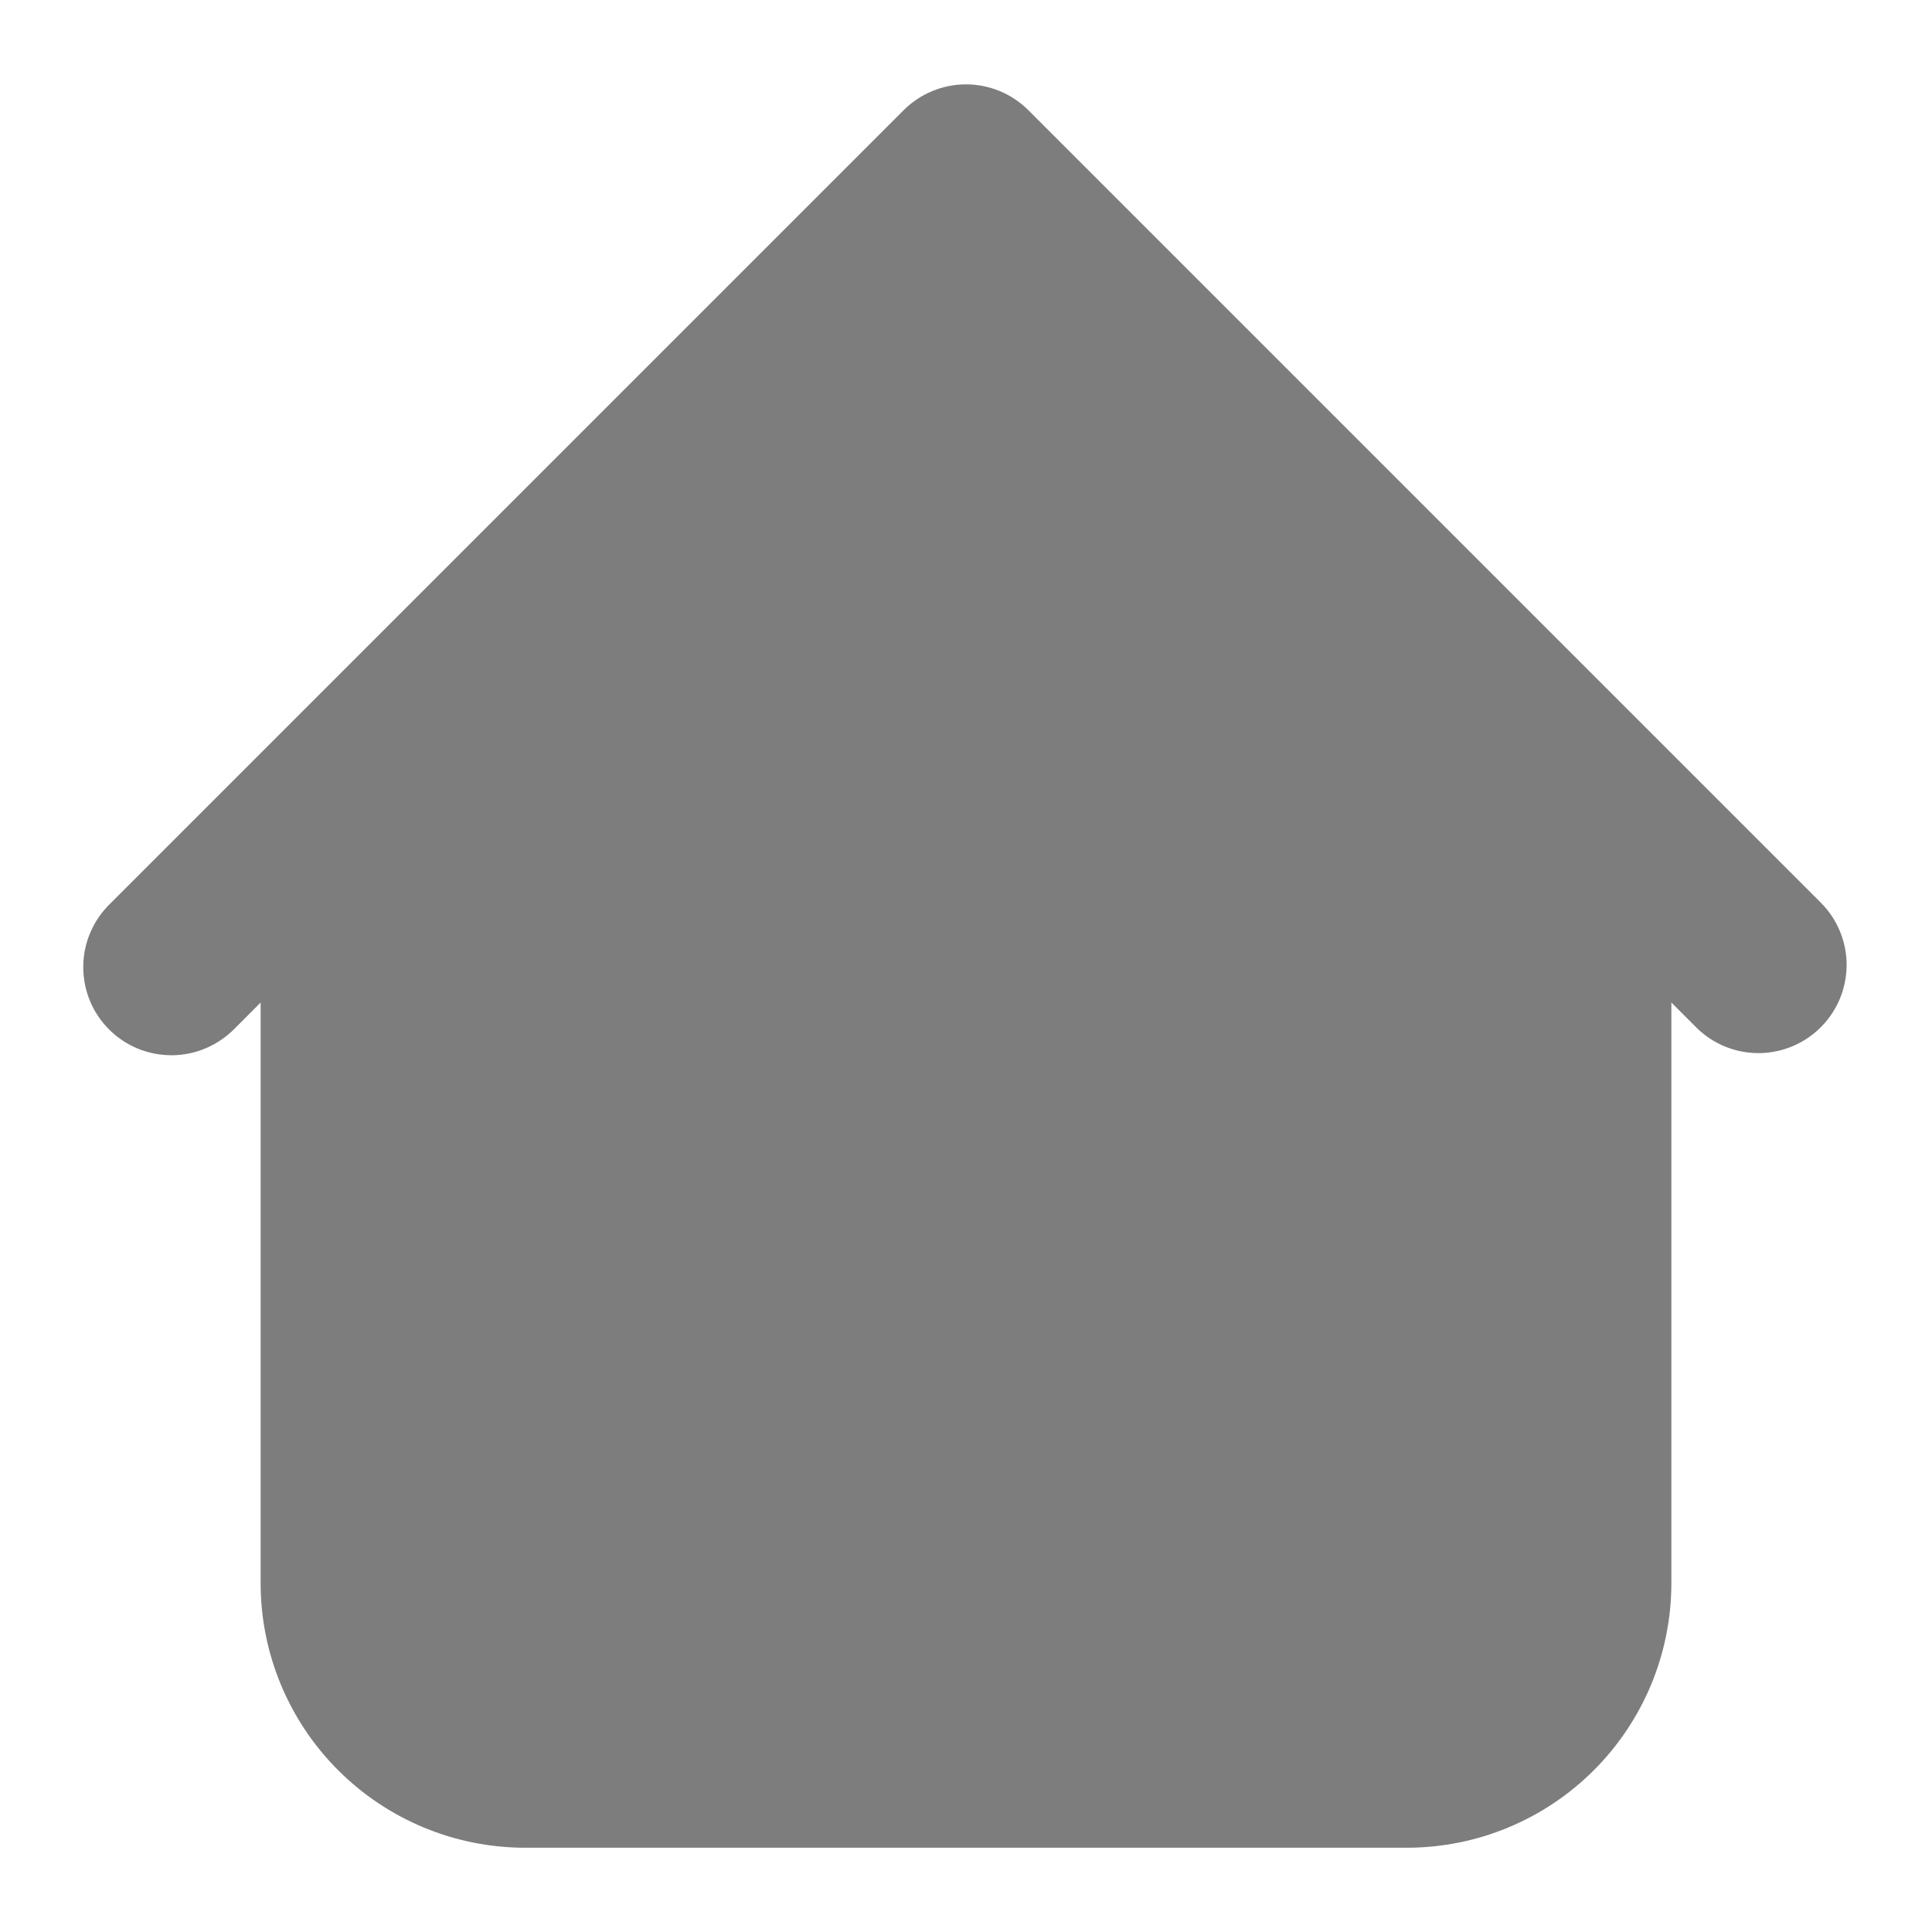 <svg width="21" height="21" viewBox="0 0 21 21" fill="none" xmlns="http://www.w3.org/2000/svg">
<path fill-rule="evenodd" clip-rule="evenodd" d="M11.178 1.198C10.998 1.018 10.754 0.917 10.5 0.917C10.246 0.917 10.002 1.018 9.822 1.198L3.114 7.906L1.197 9.823C1.106 9.911 1.033 10.017 0.983 10.134C0.932 10.251 0.906 10.376 0.905 10.504C0.904 10.631 0.928 10.757 0.976 10.875C1.024 10.993 1.096 11.1 1.186 11.19C1.276 11.28 1.383 11.351 1.5 11.399C1.618 11.447 1.744 11.471 1.872 11.47C1.999 11.469 2.125 11.443 2.241 11.392C2.358 11.342 2.464 11.269 2.553 11.178L2.833 10.897V17.209C2.833 17.971 3.136 18.702 3.675 19.241C4.215 19.781 4.946 20.084 5.708 20.084H15.292C16.054 20.084 16.785 19.781 17.325 19.241C17.864 18.702 18.167 17.971 18.167 17.209V10.897L18.448 11.178C18.628 11.352 18.87 11.449 19.122 11.447C19.373 11.444 19.613 11.344 19.791 11.166C19.969 10.988 20.069 10.748 20.072 10.497C20.074 10.245 19.977 10.003 19.803 9.823L11.178 1.198Z" fill="#7D7D7D"/>
</svg>
